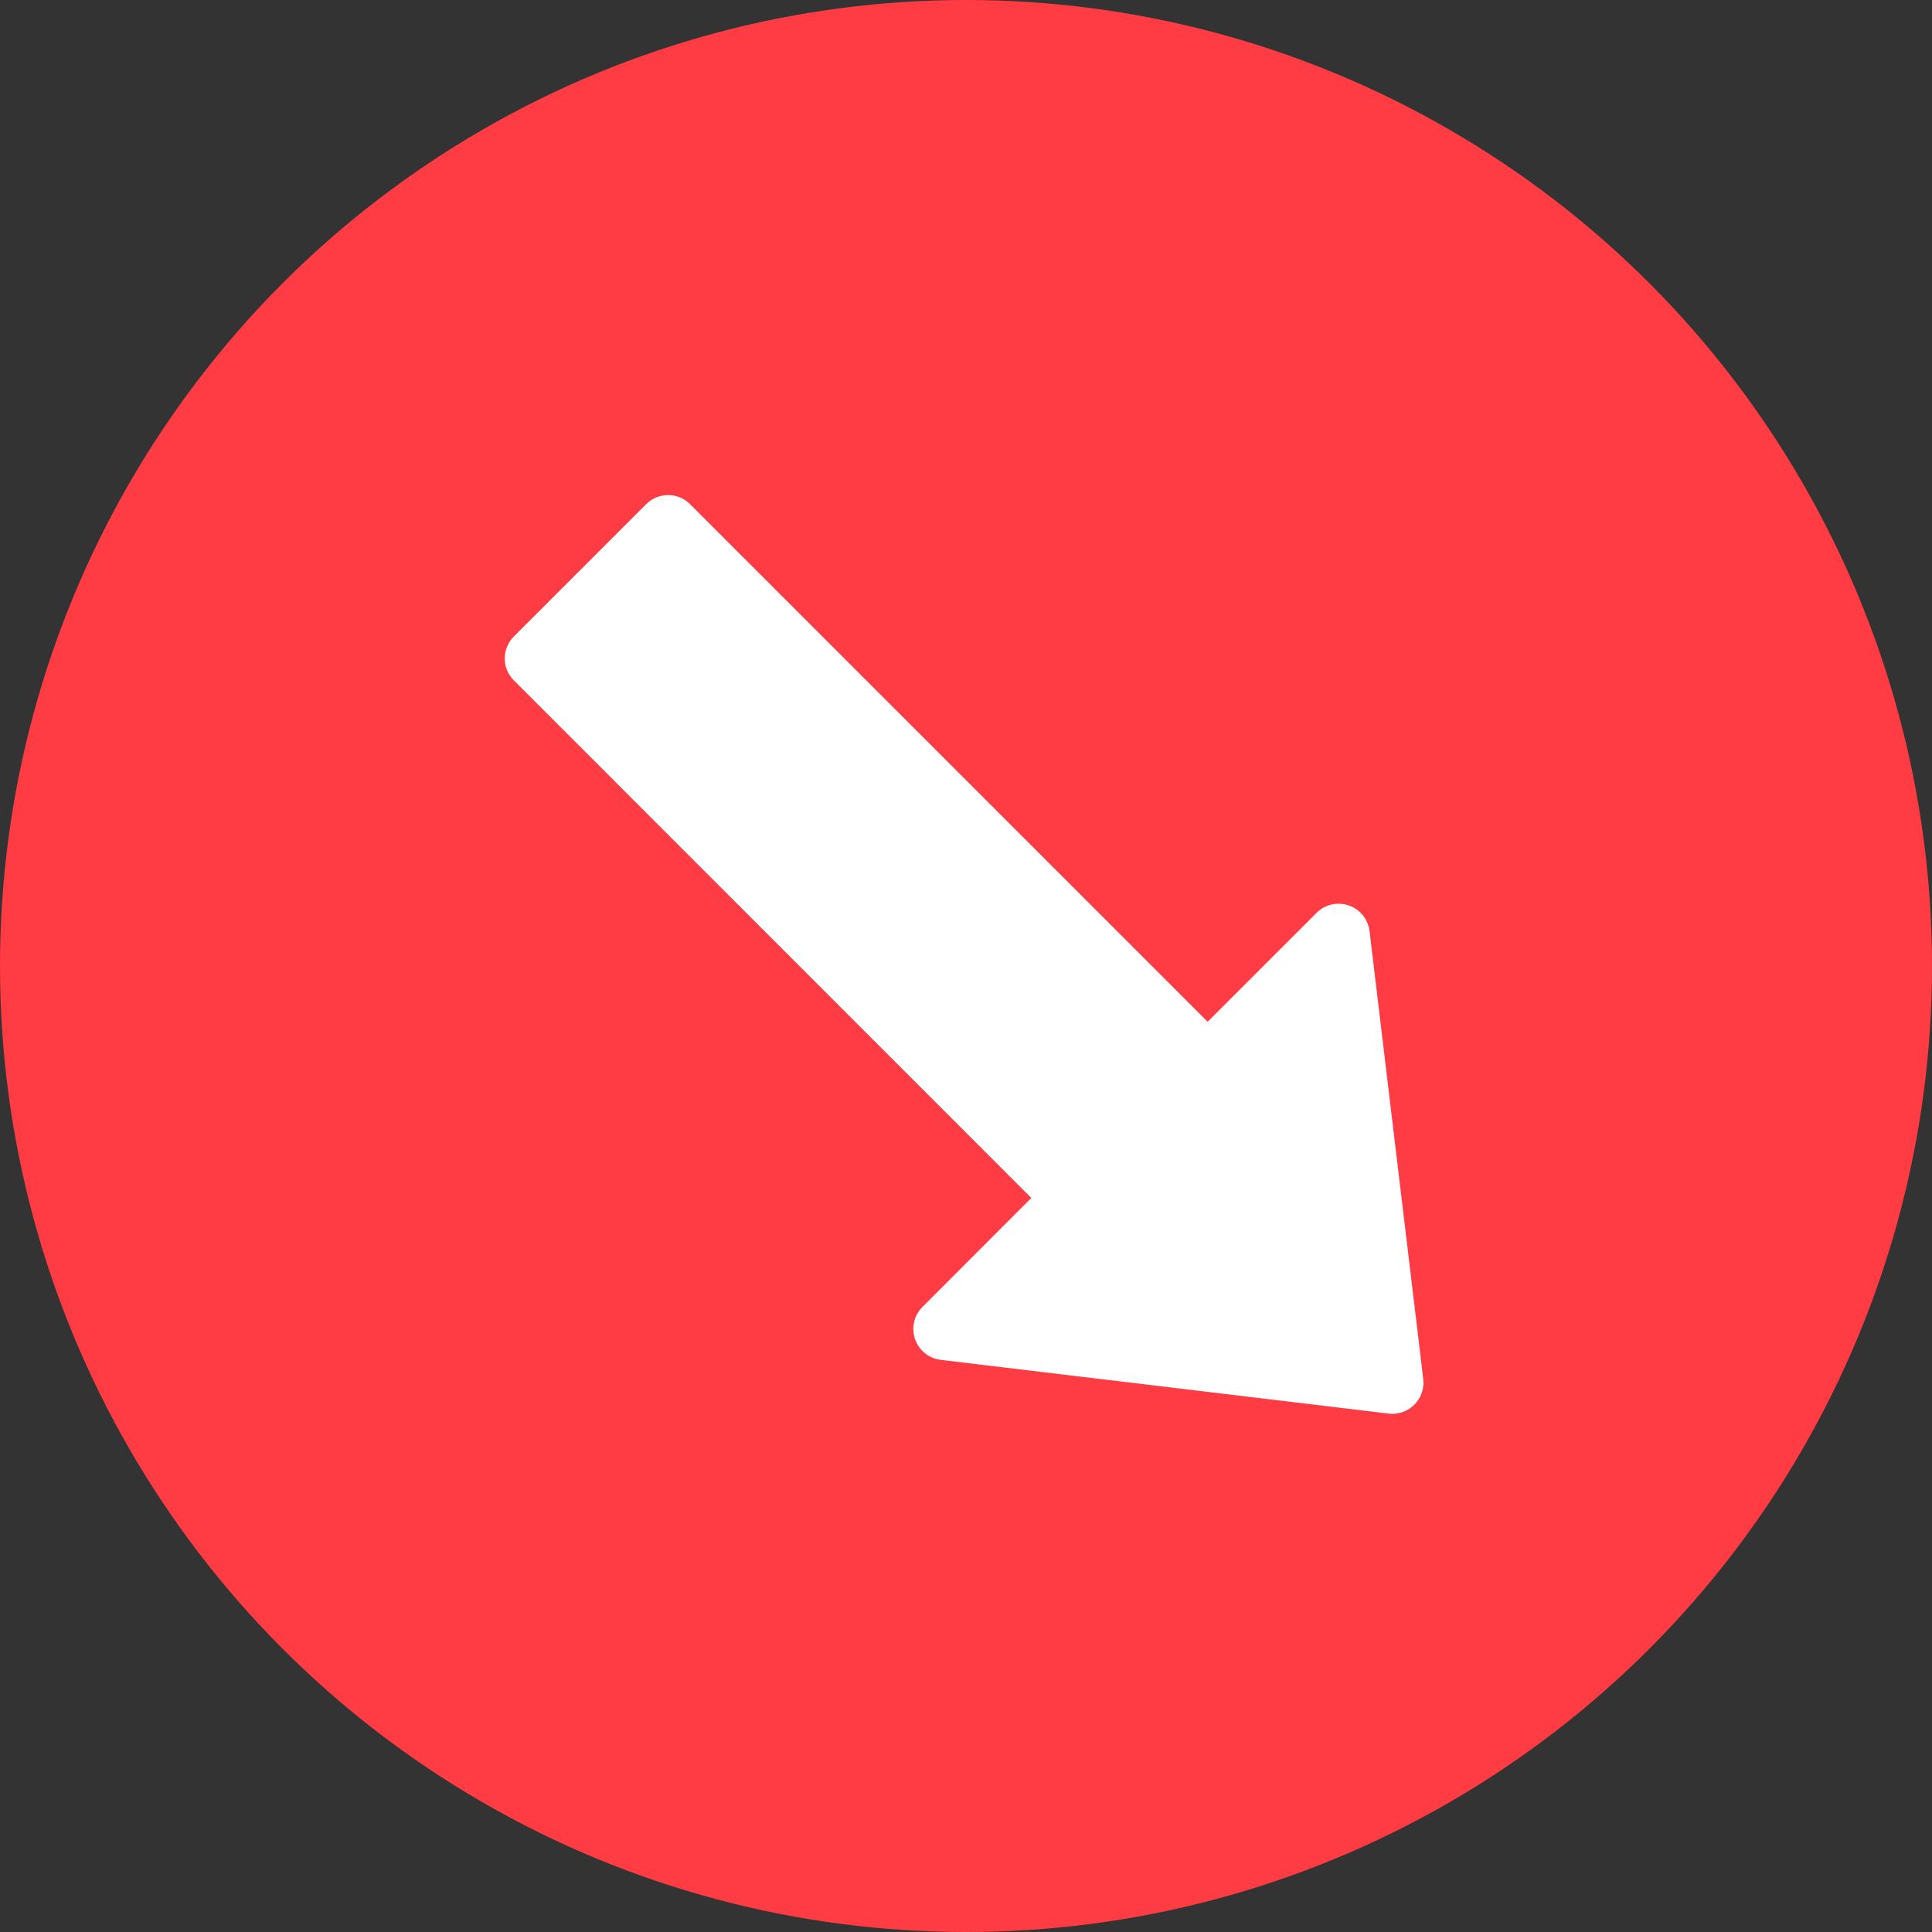 
<svg width="15px" height="15px" viewBox="0 0 15 15" version="1.1" xmlns="http://www.w3.org/2000/svg" xmlns:xlink="http://www.w3.org/1999/xlink">
    <rect x="0" y="0" width="15" height="15" fill="#333333" stroke="none"/>
    <g id="Page-1" stroke="none" stroke-width="1" fill="none" fill-rule="evenodd">
        <g id="Expert's-Top-Picks-Copy-2" transform="translate(-1056, -197)">
            <g id="popup-copy-2" transform="translate(170, 189)">
                <g id="All" transform="translate(360, 0)">
                    <g id="loss-icon" transform="translate(533.5, 15.5) scale(1, -1) translate(-533.5, -15.5) translate(526, 8)">
                        <circle id="Oval" fill="#FF3B43" cx="7.5" cy="7.5" r="7.5"></circle>
                        <path d="M9.376,7.067 L5.358,11.085 C5.264,11.18 5.111,11.18 5.016,11.085 L3.99,10.059 C3.895,9.964 3.895,9.811 3.99,9.717 L8.007,5.699 L7.162,4.853 C7.124,4.815 7.099,4.765 7.093,4.711 C7.077,4.578 7.171,4.458 7.304,4.442 L10.781,4.025 C10.8,4.022 10.82,4.022 10.839,4.025 C10.971,4.041 11.066,4.161 11.05,4.294 L10.633,7.771 C10.626,7.825 10.602,7.875 10.564,7.913 C10.469,8.007 10.316,8.007 10.222,7.913 L9.376,7.067 L9.376,7.067 Z" id="Path" fill="#FFFFFF"></path>
                    </g>
                </g>
            </g>
        </g>
    </g>
</svg>
